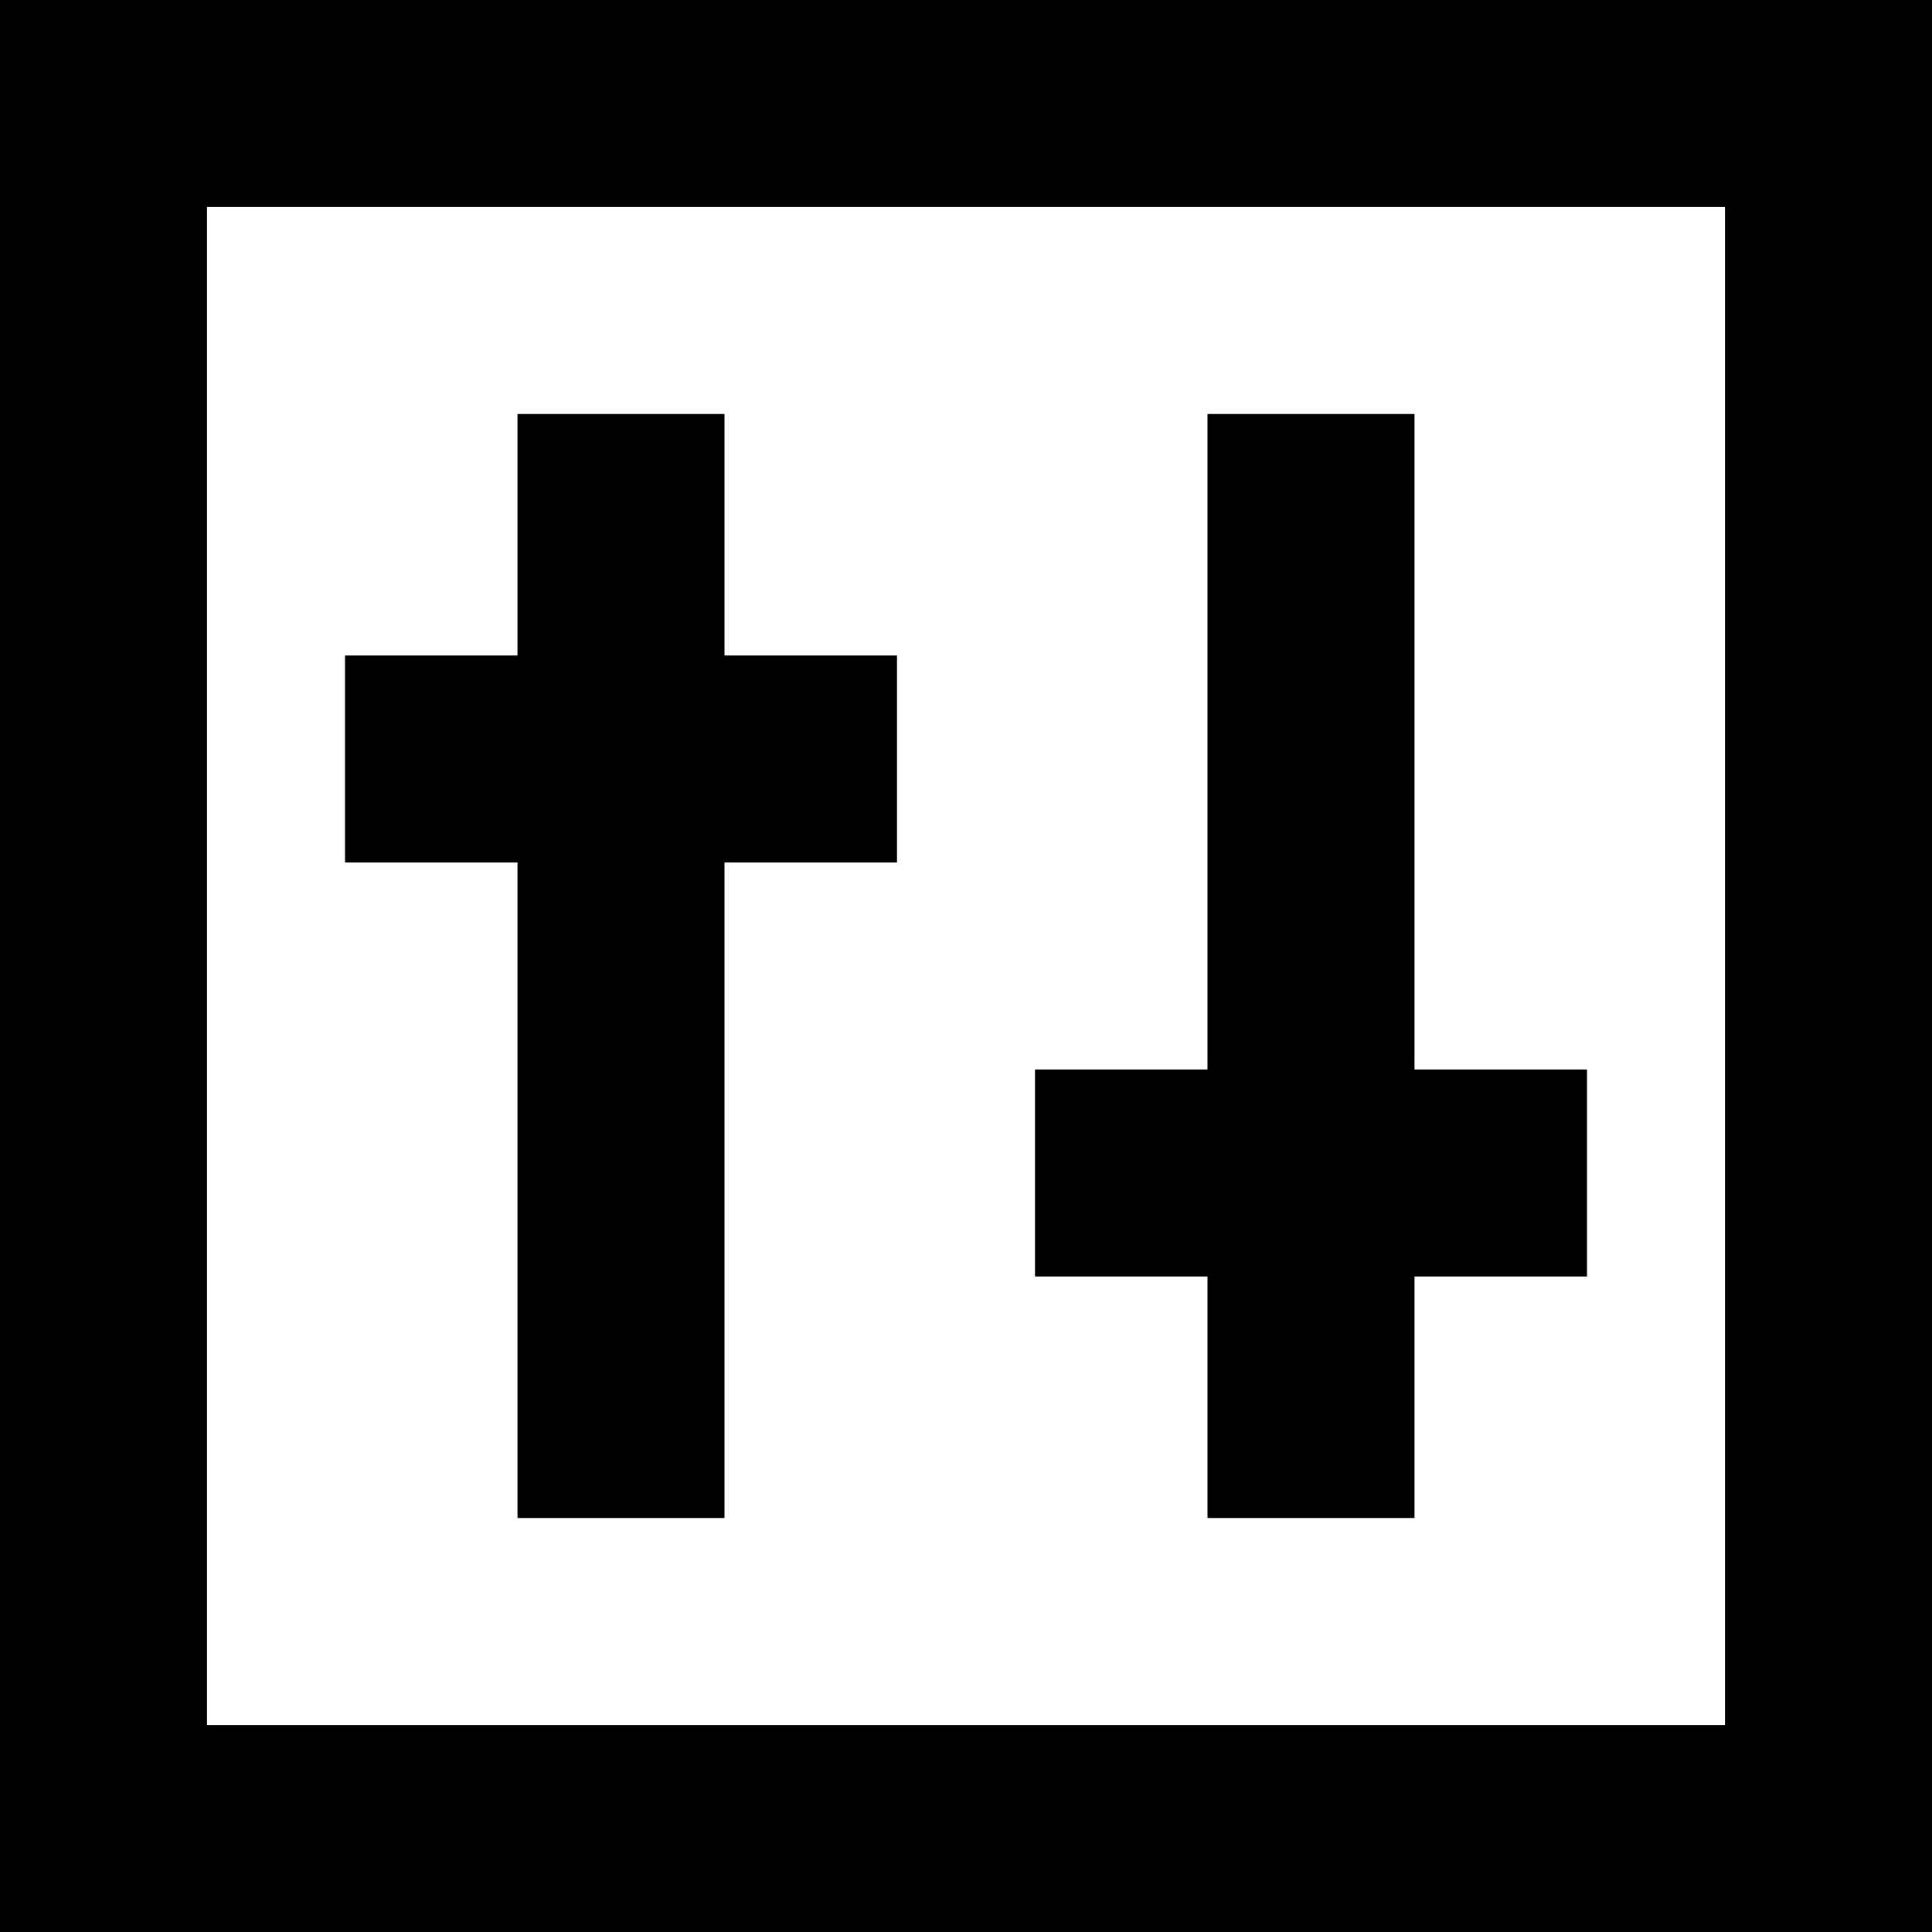 <svg xmlns="http://www.w3.org/2000/svg" viewBox="0 0 448 448">
    <path d="M 400 48 L 400 400 L 48 400 L 48 48 L 400 48 L 400 48 Z M 48 0 L 0 0 L 0 48 L 0 400 L 0 448 L 48 448 L 400 448 L 448 448 L 448 400 L 448 48 L 448 0 L 400 0 L 48 0 L 48 0 Z M 168 96 L 120 96 L 120 120 L 120 152 L 104 152 L 80 152 L 80 200 L 104 200 L 120 200 L 120 328 L 120 352 L 168 352 L 168 328 L 168 200 L 184 200 L 208 200 L 208 152 L 184 152 L 168 152 L 168 120 L 168 96 L 168 96 Z M 328 120 L 328 96 L 280 96 L 280 120 L 280 248 L 264 248 L 240 248 L 240 296 L 264 296 L 280 296 L 280 328 L 280 352 L 328 352 L 328 328 L 328 296 L 344 296 L 368 296 L 368 248 L 344 248 L 328 248 L 328 120 L 328 120 Z"/>
</svg>
